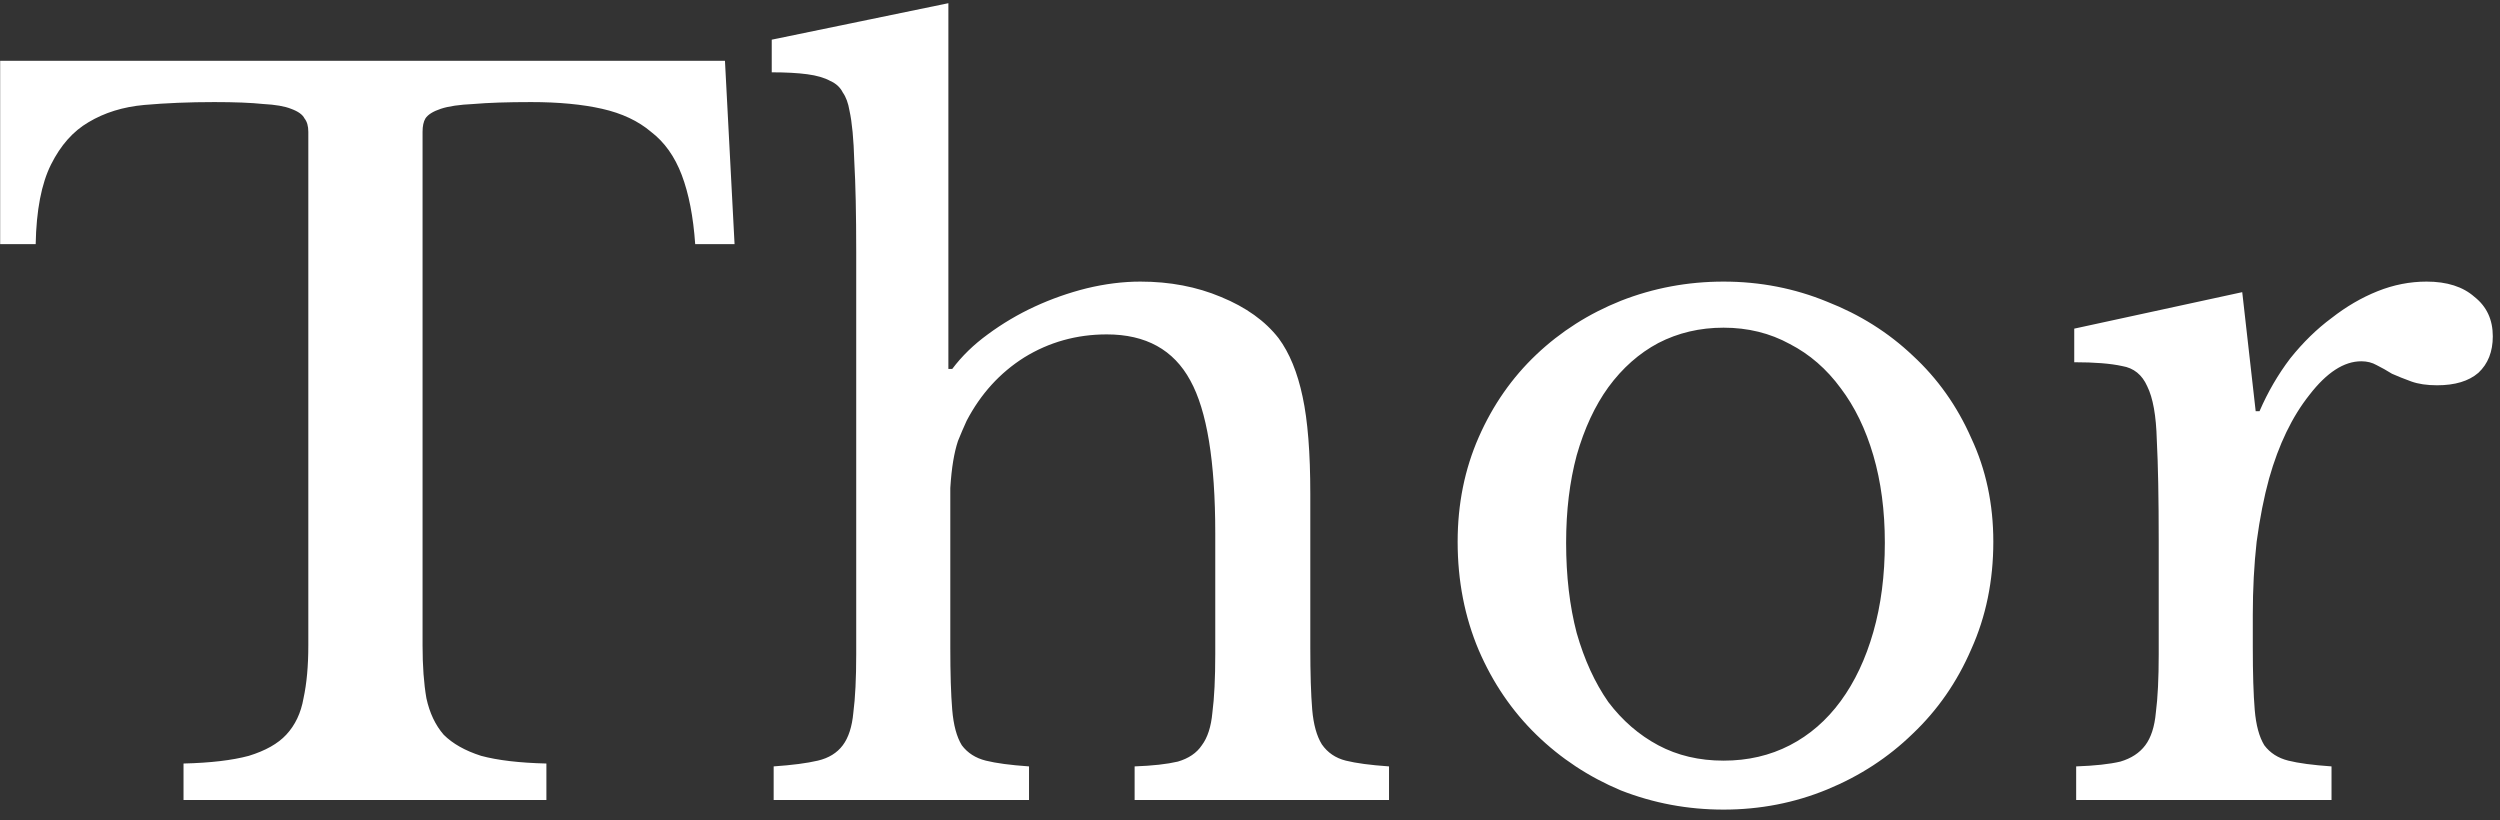<svg width="125" height="41" viewBox="0 0 125 41" fill="none" xmlns="http://www.w3.org/2000/svg">
<rect x="0" y="0" width="125" height="41" fill="#333333" stroke="none"/>
<path d="M36.728 12.208H34.76C34.664 10.832 34.44 9.68 34.088 8.752C33.736 7.824 33.224 7.104 32.552 6.592C31.912 6.048 31.096 5.664 30.104 5.44C29.112 5.216 27.928 5.104 26.552 5.104C25.368 5.104 24.408 5.136 23.672 5.2C22.968 5.232 22.424 5.312 22.04 5.44C21.656 5.568 21.4 5.728 21.272 5.92C21.176 6.08 21.128 6.304 21.128 6.592V32.272C21.128 33.296 21.192 34.176 21.32 34.912C21.48 35.648 21.768 36.256 22.184 36.736C22.632 37.184 23.256 37.536 24.056 37.792C24.888 38.016 25.976 38.144 27.32 38.176V40H9.176V38.176C10.52 38.144 11.608 38.016 12.44 37.792C13.272 37.536 13.896 37.184 14.312 36.736C14.76 36.256 15.048 35.648 15.176 34.912C15.336 34.176 15.416 33.296 15.416 32.272V6.592C15.416 6.304 15.352 6.08 15.224 5.92C15.128 5.728 14.904 5.568 14.552 5.44C14.232 5.312 13.768 5.232 13.16 5.2C12.552 5.136 11.736 5.104 10.712 5.104C9.464 5.104 8.296 5.152 7.208 5.248C6.152 5.344 5.224 5.632 4.424 6.112C3.656 6.56 3.032 7.264 2.552 8.224C2.072 9.184 1.816 10.512 1.784 12.208H0.008V3.04H36.248L36.728 12.208ZM47.515 32.368C47.515 33.68 47.547 34.72 47.611 35.488C47.675 36.256 47.835 36.848 48.091 37.264C48.379 37.648 48.779 37.904 49.291 38.032C49.803 38.16 50.523 38.256 51.451 38.32V40H38.683V38.32C39.611 38.256 40.347 38.16 40.891 38.032C41.435 37.904 41.851 37.648 42.139 37.264C42.427 36.88 42.603 36.336 42.667 35.632C42.763 34.896 42.811 33.92 42.811 32.704V12.592C42.811 10.704 42.779 9.2 42.715 8.08C42.683 6.96 42.603 6.112 42.475 5.536C42.411 5.152 42.299 4.848 42.139 4.624C42.011 4.368 41.803 4.176 41.515 4.048C41.227 3.888 40.843 3.776 40.363 3.712C39.883 3.648 39.291 3.616 38.587 3.616V1.984L47.419 0.16V18.448H47.611C48.091 17.808 48.683 17.232 49.387 16.72C50.123 16.176 50.907 15.712 51.739 15.328C52.571 14.944 53.435 14.64 54.331 14.416C55.259 14.192 56.155 14.08 57.019 14.08C58.491 14.08 59.835 14.336 61.051 14.848C62.299 15.36 63.259 16.048 63.931 16.912C64.475 17.648 64.875 18.624 65.131 19.84C65.387 21.024 65.515 22.64 65.515 24.688V32.368C65.515 33.68 65.547 34.72 65.611 35.488C65.675 36.224 65.835 36.8 66.091 37.216C66.379 37.632 66.779 37.904 67.291 38.032C67.803 38.16 68.523 38.256 69.451 38.32V40H56.731V38.32C57.627 38.288 58.347 38.208 58.891 38.08C59.435 37.92 59.835 37.648 60.091 37.264C60.379 36.88 60.555 36.336 60.619 35.632C60.715 34.896 60.763 33.92 60.763 32.704V26.656C60.763 23.072 60.347 20.528 59.515 19.024C58.683 17.488 57.291 16.72 55.339 16.72C53.835 16.72 52.459 17.104 51.211 17.872C49.995 18.64 49.035 19.696 48.331 21.04C48.171 21.392 48.027 21.728 47.899 22.048C47.803 22.336 47.723 22.672 47.659 23.056C47.595 23.44 47.547 23.888 47.515 24.4C47.515 24.88 47.515 25.488 47.515 26.224V32.368ZM86.178 14.08C88.002 14.08 89.73 14.416 91.362 15.088C92.994 15.728 94.418 16.624 95.634 17.776C96.882 18.928 97.858 20.304 98.562 21.904C99.298 23.472 99.666 25.2 99.666 27.088C99.666 29.04 99.298 30.832 98.562 32.464C97.858 34.096 96.882 35.504 95.634 36.688C94.418 37.872 92.994 38.8 91.362 39.472C89.73 40.144 88.002 40.48 86.178 40.48C84.386 40.48 82.674 40.16 81.042 39.52C79.442 38.848 78.034 37.92 76.818 36.736C75.602 35.552 74.642 34.144 73.938 32.512C73.234 30.848 72.882 29.04 72.882 27.088C72.882 25.2 73.234 23.456 73.938 21.856C74.642 20.256 75.602 18.88 76.818 17.728C78.034 16.576 79.442 15.68 81.042 15.04C82.674 14.4 84.386 14.08 86.178 14.08ZM86.178 16.384C84.994 16.384 83.906 16.64 82.914 17.152C81.954 17.664 81.122 18.4 80.418 19.36C79.746 20.288 79.218 21.424 78.834 22.768C78.482 24.08 78.306 25.536 78.306 27.136C78.306 28.8 78.482 30.304 78.834 31.648C79.218 32.992 79.746 34.144 80.418 35.104C81.122 36.032 81.954 36.752 82.914 37.264C83.874 37.776 84.962 38.032 86.178 38.032C87.394 38.032 88.498 37.776 89.49 37.264C90.482 36.752 91.33 36.016 92.034 35.056C92.738 34.096 93.282 32.944 93.666 31.6C94.05 30.256 94.242 28.768 94.242 27.136C94.242 25.536 94.05 24.08 93.666 22.768C93.282 21.456 92.738 20.336 92.034 19.408C91.33 18.448 90.482 17.712 89.49 17.2C88.498 16.656 87.394 16.384 86.178 16.384ZM112.64 32.368C112.64 33.68 112.672 34.72 112.736 35.488C112.8 36.256 112.96 36.848 113.216 37.264C113.504 37.648 113.904 37.904 114.416 38.032C114.928 38.16 115.648 38.256 116.576 38.32V40H103.808V38.32C104.736 38.288 105.472 38.208 106.016 38.08C106.56 37.92 106.976 37.648 107.264 37.264C107.552 36.88 107.728 36.336 107.792 35.632C107.888 34.896 107.936 33.92 107.936 32.704V27.088C107.936 24.912 107.904 23.216 107.84 22C107.808 20.784 107.648 19.888 107.36 19.312C107.104 18.736 106.688 18.4 106.112 18.304C105.536 18.176 104.736 18.112 103.712 18.112V16.432L112.112 14.608L112.784 20.56H112.976C113.392 19.6 113.904 18.72 114.512 17.92C115.152 17.12 115.84 16.448 116.576 15.904C117.312 15.328 118.08 14.88 118.88 14.56C119.68 14.24 120.496 14.08 121.328 14.08C122.352 14.08 123.152 14.336 123.728 14.848C124.336 15.328 124.64 15.984 124.64 16.816C124.64 17.584 124.4 18.192 123.92 18.64C123.44 19.056 122.752 19.264 121.856 19.264C121.344 19.264 120.912 19.2 120.56 19.072C120.208 18.944 119.888 18.816 119.6 18.688C119.344 18.528 119.088 18.384 118.832 18.256C118.608 18.128 118.352 18.064 118.064 18.064C117.2 18.064 116.336 18.624 115.472 19.744C114.608 20.832 113.936 22.224 113.456 23.92C113.2 24.848 112.992 25.904 112.832 27.088C112.704 28.24 112.64 29.456 112.64 30.736V32.368Z" fill="white"/>
</svg>
